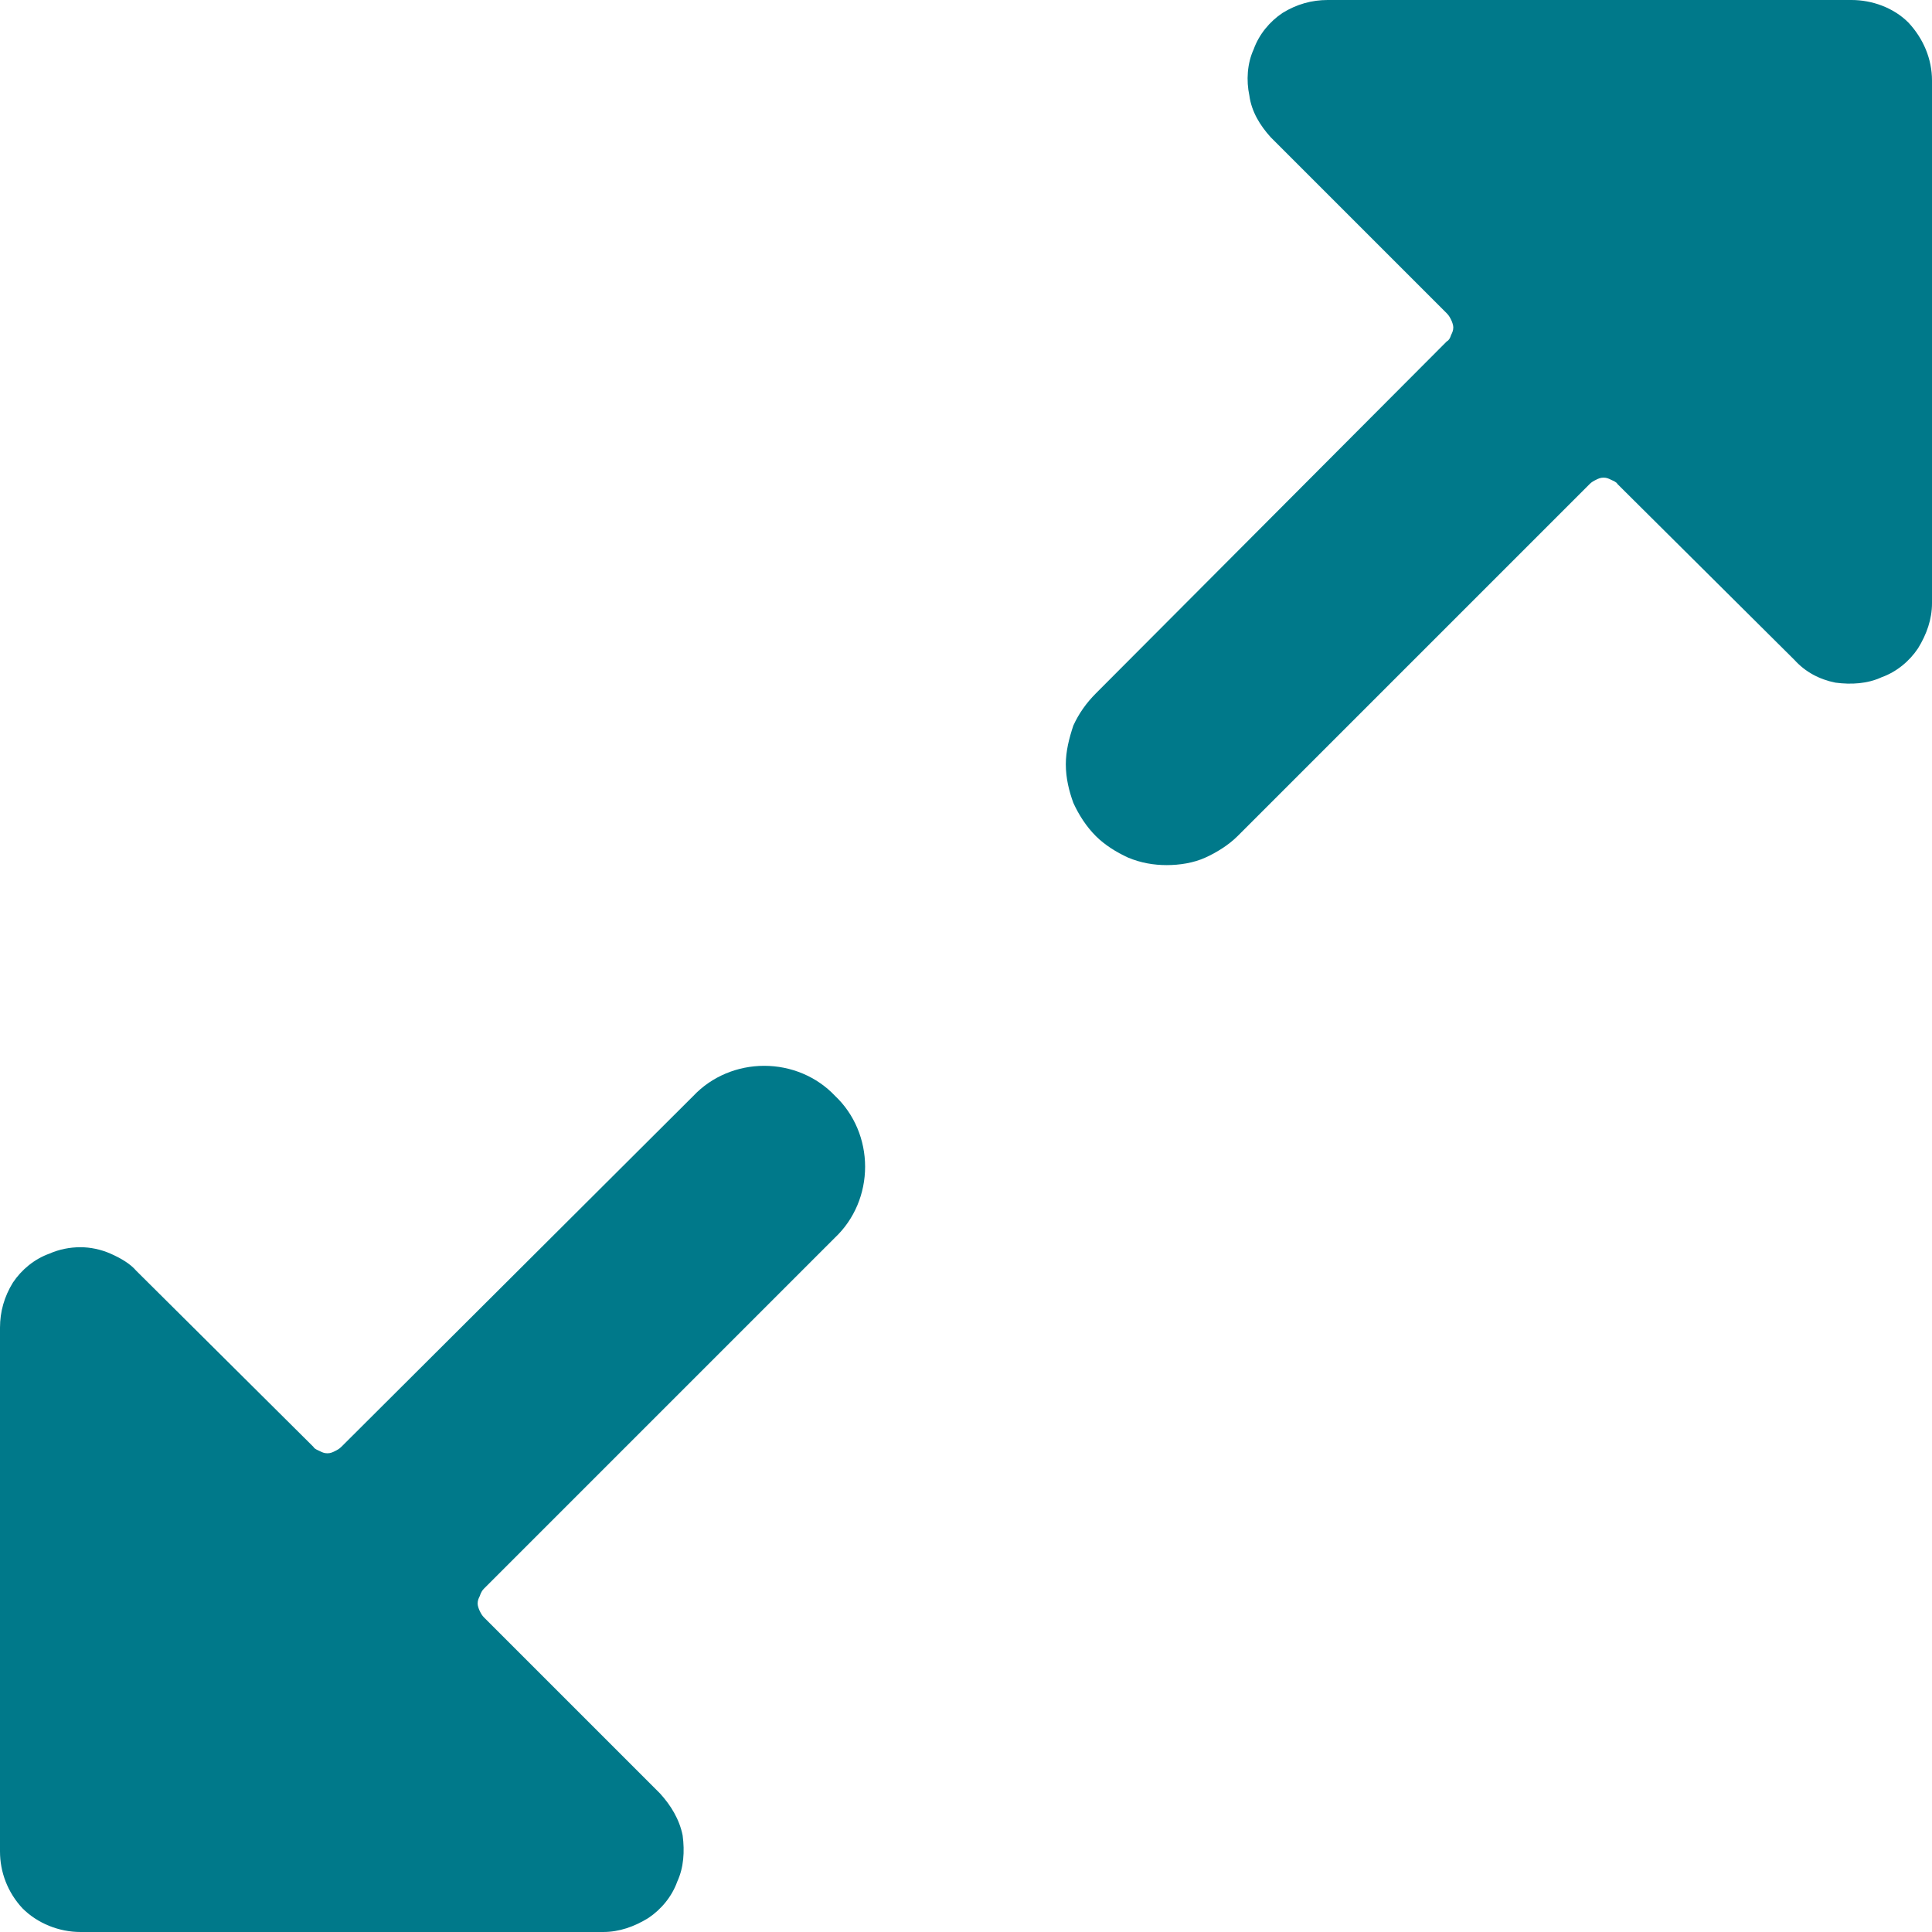 <svg width="18" height="18" viewBox="0 0 18 18" fill="none" xmlns="http://www.w3.org/2000/svg" xmlns:xlink="http://www.w3.org/1999/xlink">
	<desc>
			Created with Pixso.
	</desc>
	<defs/>
	<path id="Vector" d="M0 17.25C0 17.44 0.07 17.63 0.21 17.78C0.35 17.92 0.55 18 0.75 18L5.62 18C5.77 18 5.91 17.95 6.04 17.87C6.16 17.79 6.26 17.67 6.31 17.53C6.37 17.4 6.38 17.25 6.36 17.1C6.33 16.95 6.25 16.82 6.15 16.71L4.51 15.07C4.49 15.05 4.48 15.03 4.47 15.01C4.46 14.99 4.45 14.96 4.45 14.94C4.45 14.91 4.46 14.89 4.47 14.87C4.48 14.84 4.49 14.82 4.51 14.8L7.78 11.53C7.96 11.36 8.06 11.12 8.06 10.87C8.06 10.62 7.96 10.38 7.78 10.21C7.61 10.03 7.37 9.93 7.12 9.93C6.87 9.93 6.63 10.03 6.46 10.21L3.18 13.48C3.16 13.5 3.14 13.51 3.12 13.52C3.1 13.53 3.08 13.54 3.05 13.54C3.02 13.54 3 13.53 2.98 13.52C2.96 13.51 2.93 13.5 2.92 13.48L1.27 11.84C1.21 11.77 1.12 11.72 1.03 11.68C0.94 11.64 0.84 11.62 0.75 11.62C0.65 11.62 0.55 11.64 0.46 11.68C0.32 11.73 0.2 11.83 0.12 11.95C0.04 12.08 0 12.22 0 12.37L0 17.25Z" fill="#00798A" fill-opacity="1" fill-rule="nonzero"/>
	<path id="Vector" d="M17.25 0L12.37 0C12.22 0 12.08 0.04 11.95 0.12C11.83 0.2 11.73 0.32 11.68 0.46C11.62 0.59 11.61 0.75 11.64 0.89C11.66 1.04 11.74 1.17 11.84 1.28L13.48 2.92C13.5 2.94 13.51 2.96 13.52 2.98C13.53 3 13.54 3.03 13.54 3.05C13.54 3.08 13.53 3.1 13.52 3.12C13.51 3.15 13.5 3.17 13.48 3.18L10.21 6.46C10.12 6.55 10.05 6.65 10 6.76C9.96 6.88 9.93 7 9.93 7.12C9.93 7.25 9.96 7.37 10 7.48C10.05 7.59 10.12 7.7 10.21 7.79C10.29 7.87 10.4 7.94 10.51 7.99C10.63 8.04 10.75 8.06 10.87 8.06C10.99 8.06 11.12 8.04 11.23 7.99C11.34 7.94 11.45 7.87 11.53 7.79L14.81 4.51C14.83 4.49 14.85 4.48 14.87 4.47C14.89 4.46 14.91 4.45 14.94 4.45C14.97 4.45 14.99 4.46 15.01 4.47C15.03 4.48 15.06 4.49 15.07 4.51L16.72 6.15C16.82 6.26 16.95 6.33 17.1 6.36C17.25 6.38 17.4 6.37 17.53 6.31C17.67 6.26 17.79 6.16 17.87 6.04C17.95 5.91 18 5.77 18 5.62L18 0.75C18 0.55 17.92 0.36 17.78 0.21C17.64 0.07 17.44 0 17.25 0Z" fill="#00798A" fill-opacity="1" fill-rule="nonzero"/>
</svg>
